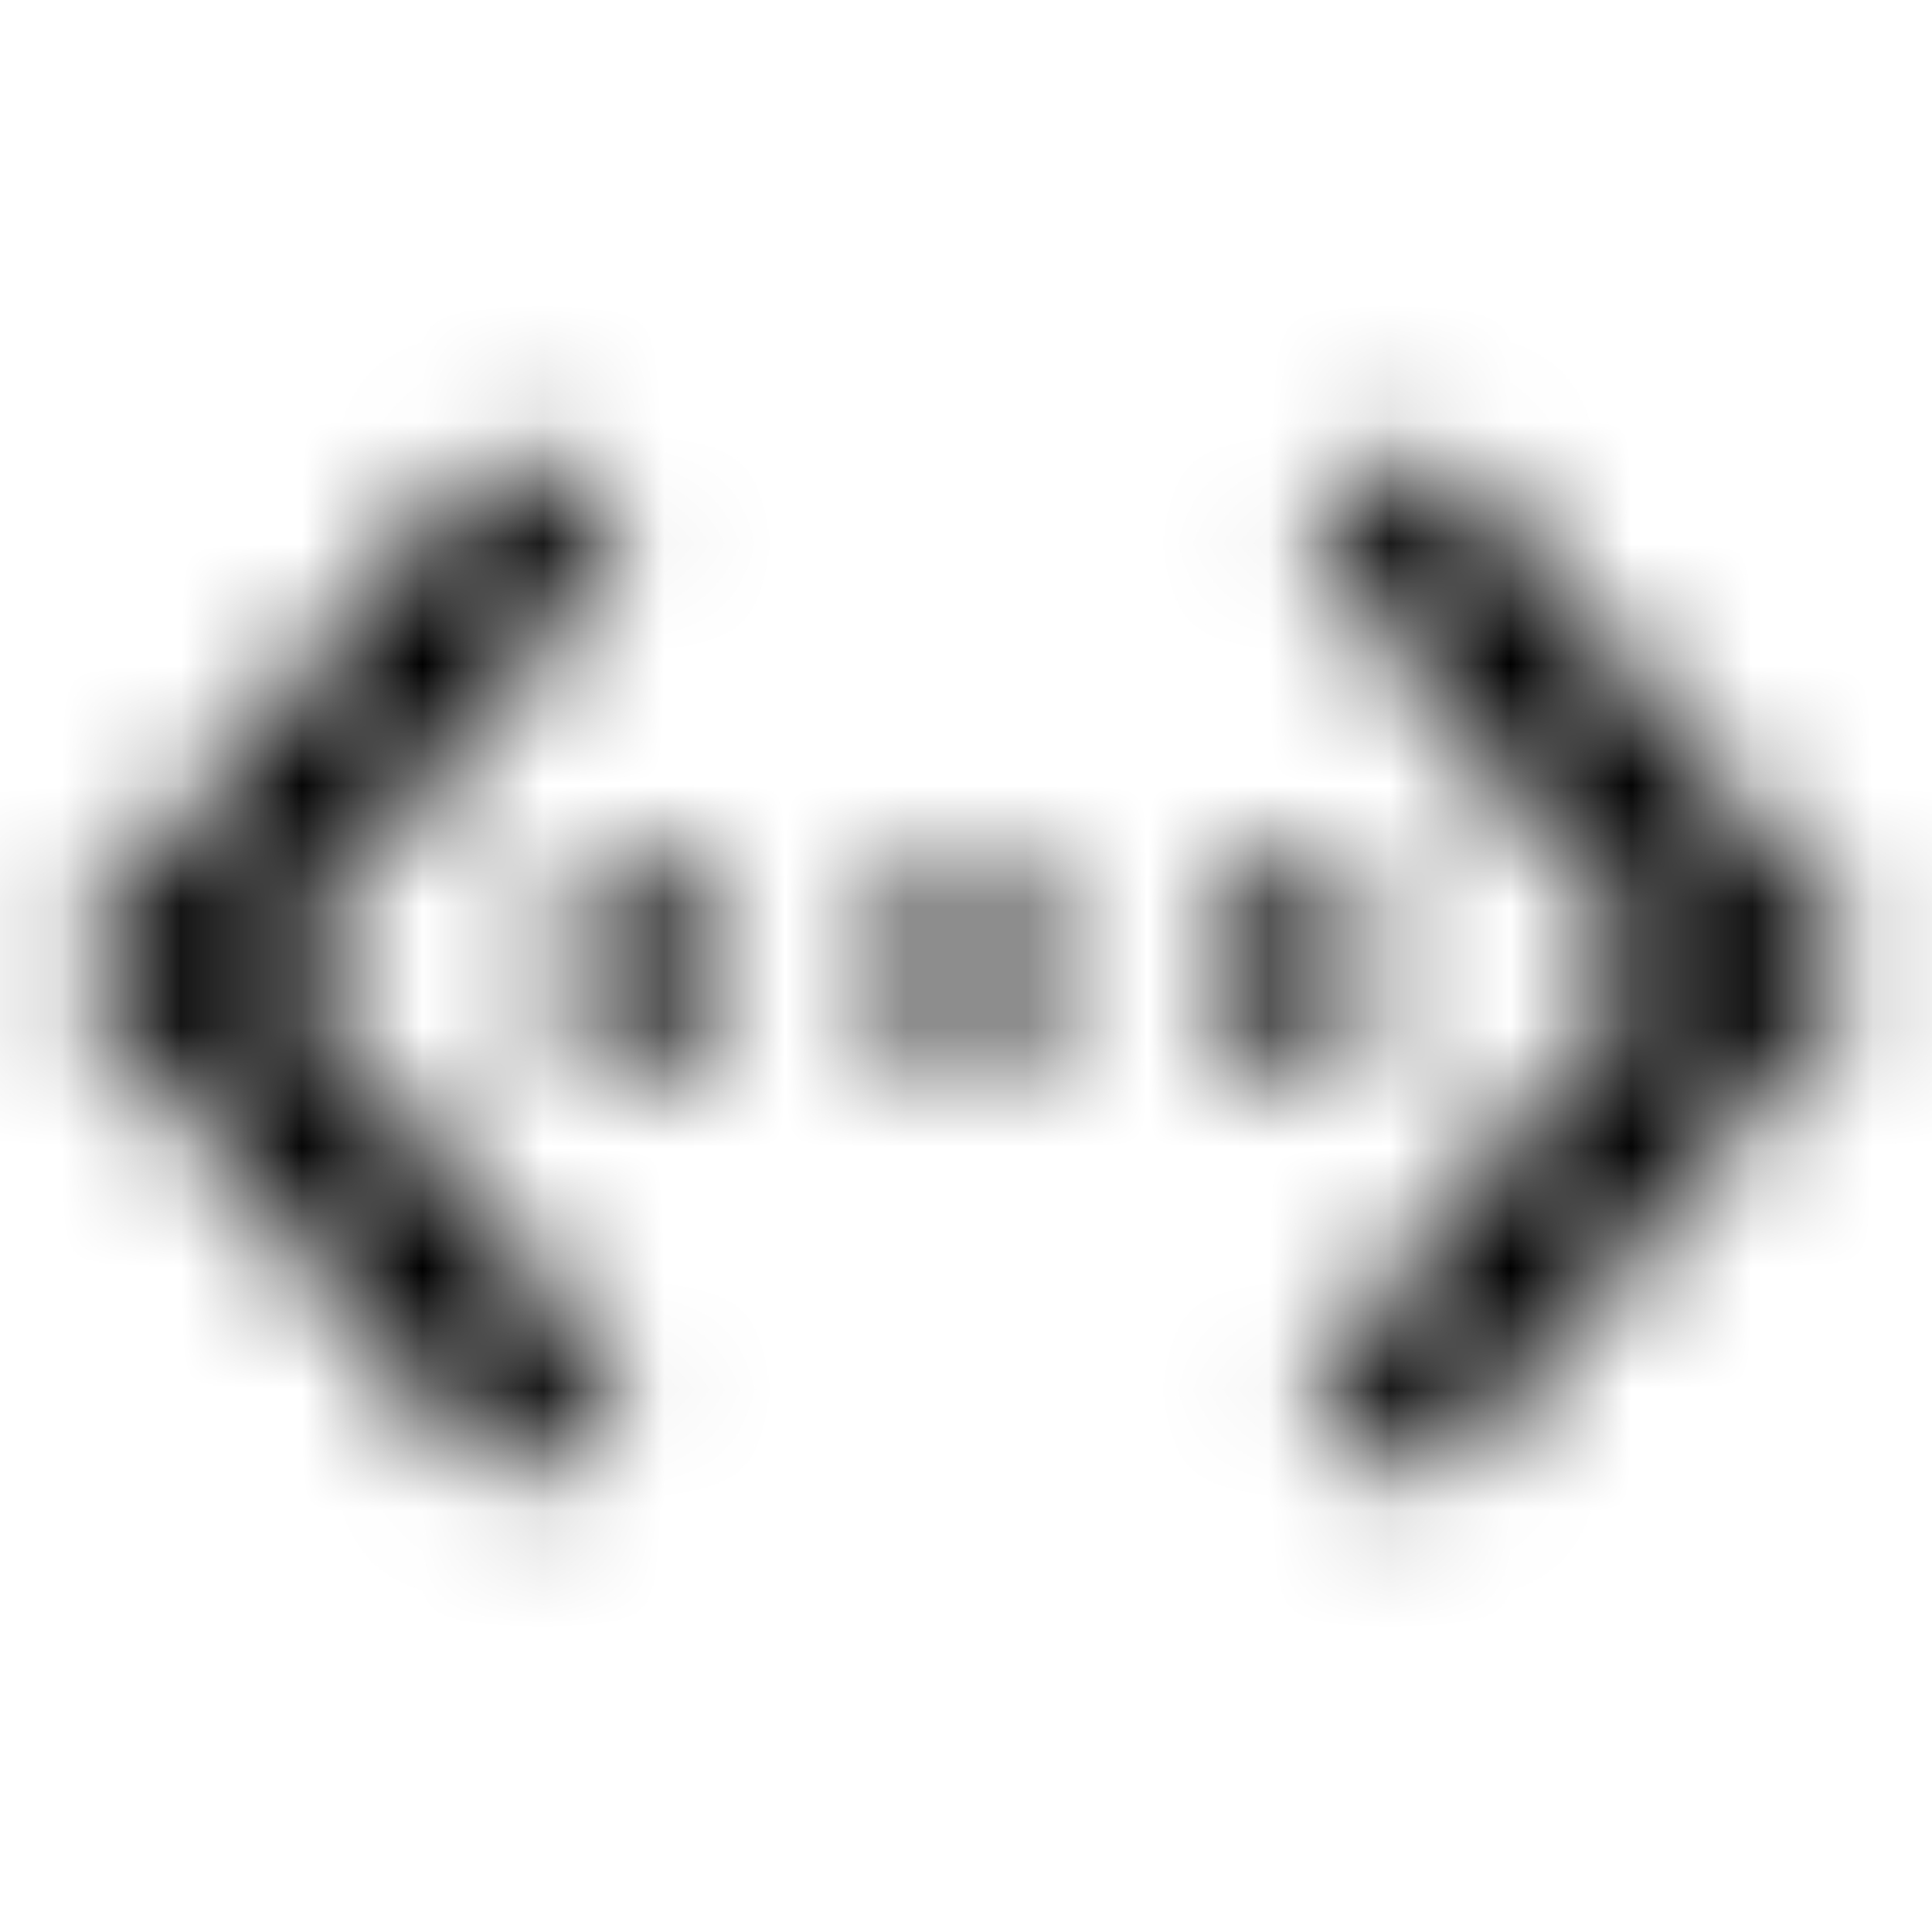 <svg xmlns="http://www.w3.org/2000/svg" xmlns:xlink="http://www.w3.org/1999/xlink" width="16" height="16" viewBox="0 0 16 16">
  <defs>
    <path id="settings-ethernet-a" d="M5.18,4.507 L4.153,3.653 L0.547,8 L4.153,12.347 L5.18,11.493 L2.28,8 L5.18,4.507 Z M4.667,8.667 L6,8.667 L6,7.333 L4.667,7.333 L4.667,8.667 Z M11.333,7.333 L10,7.333 L10,8.667 L11.333,8.667 L11.333,7.333 Z M7.333,8.667 L8.667,8.667 L8.667,7.333 L7.333,7.333 L7.333,8.667 Z M11.847,3.653 L10.82,4.507 L13.72,8 L10.82,11.493 L11.847,12.347 L15.453,8 L11.847,3.653 Z"/>
  </defs>
  <g fill="none" fill-rule="evenodd">
    <mask id="settings-ethernet-b" fill="#fff">
      <use xlink:href="#settings-ethernet-a"/>
    </mask>
    <g fill="CurrentColor" mask="url(#settings-ethernet-b)">
      <rect width="16" height="16"/>
    </g>
  </g>
</svg>
